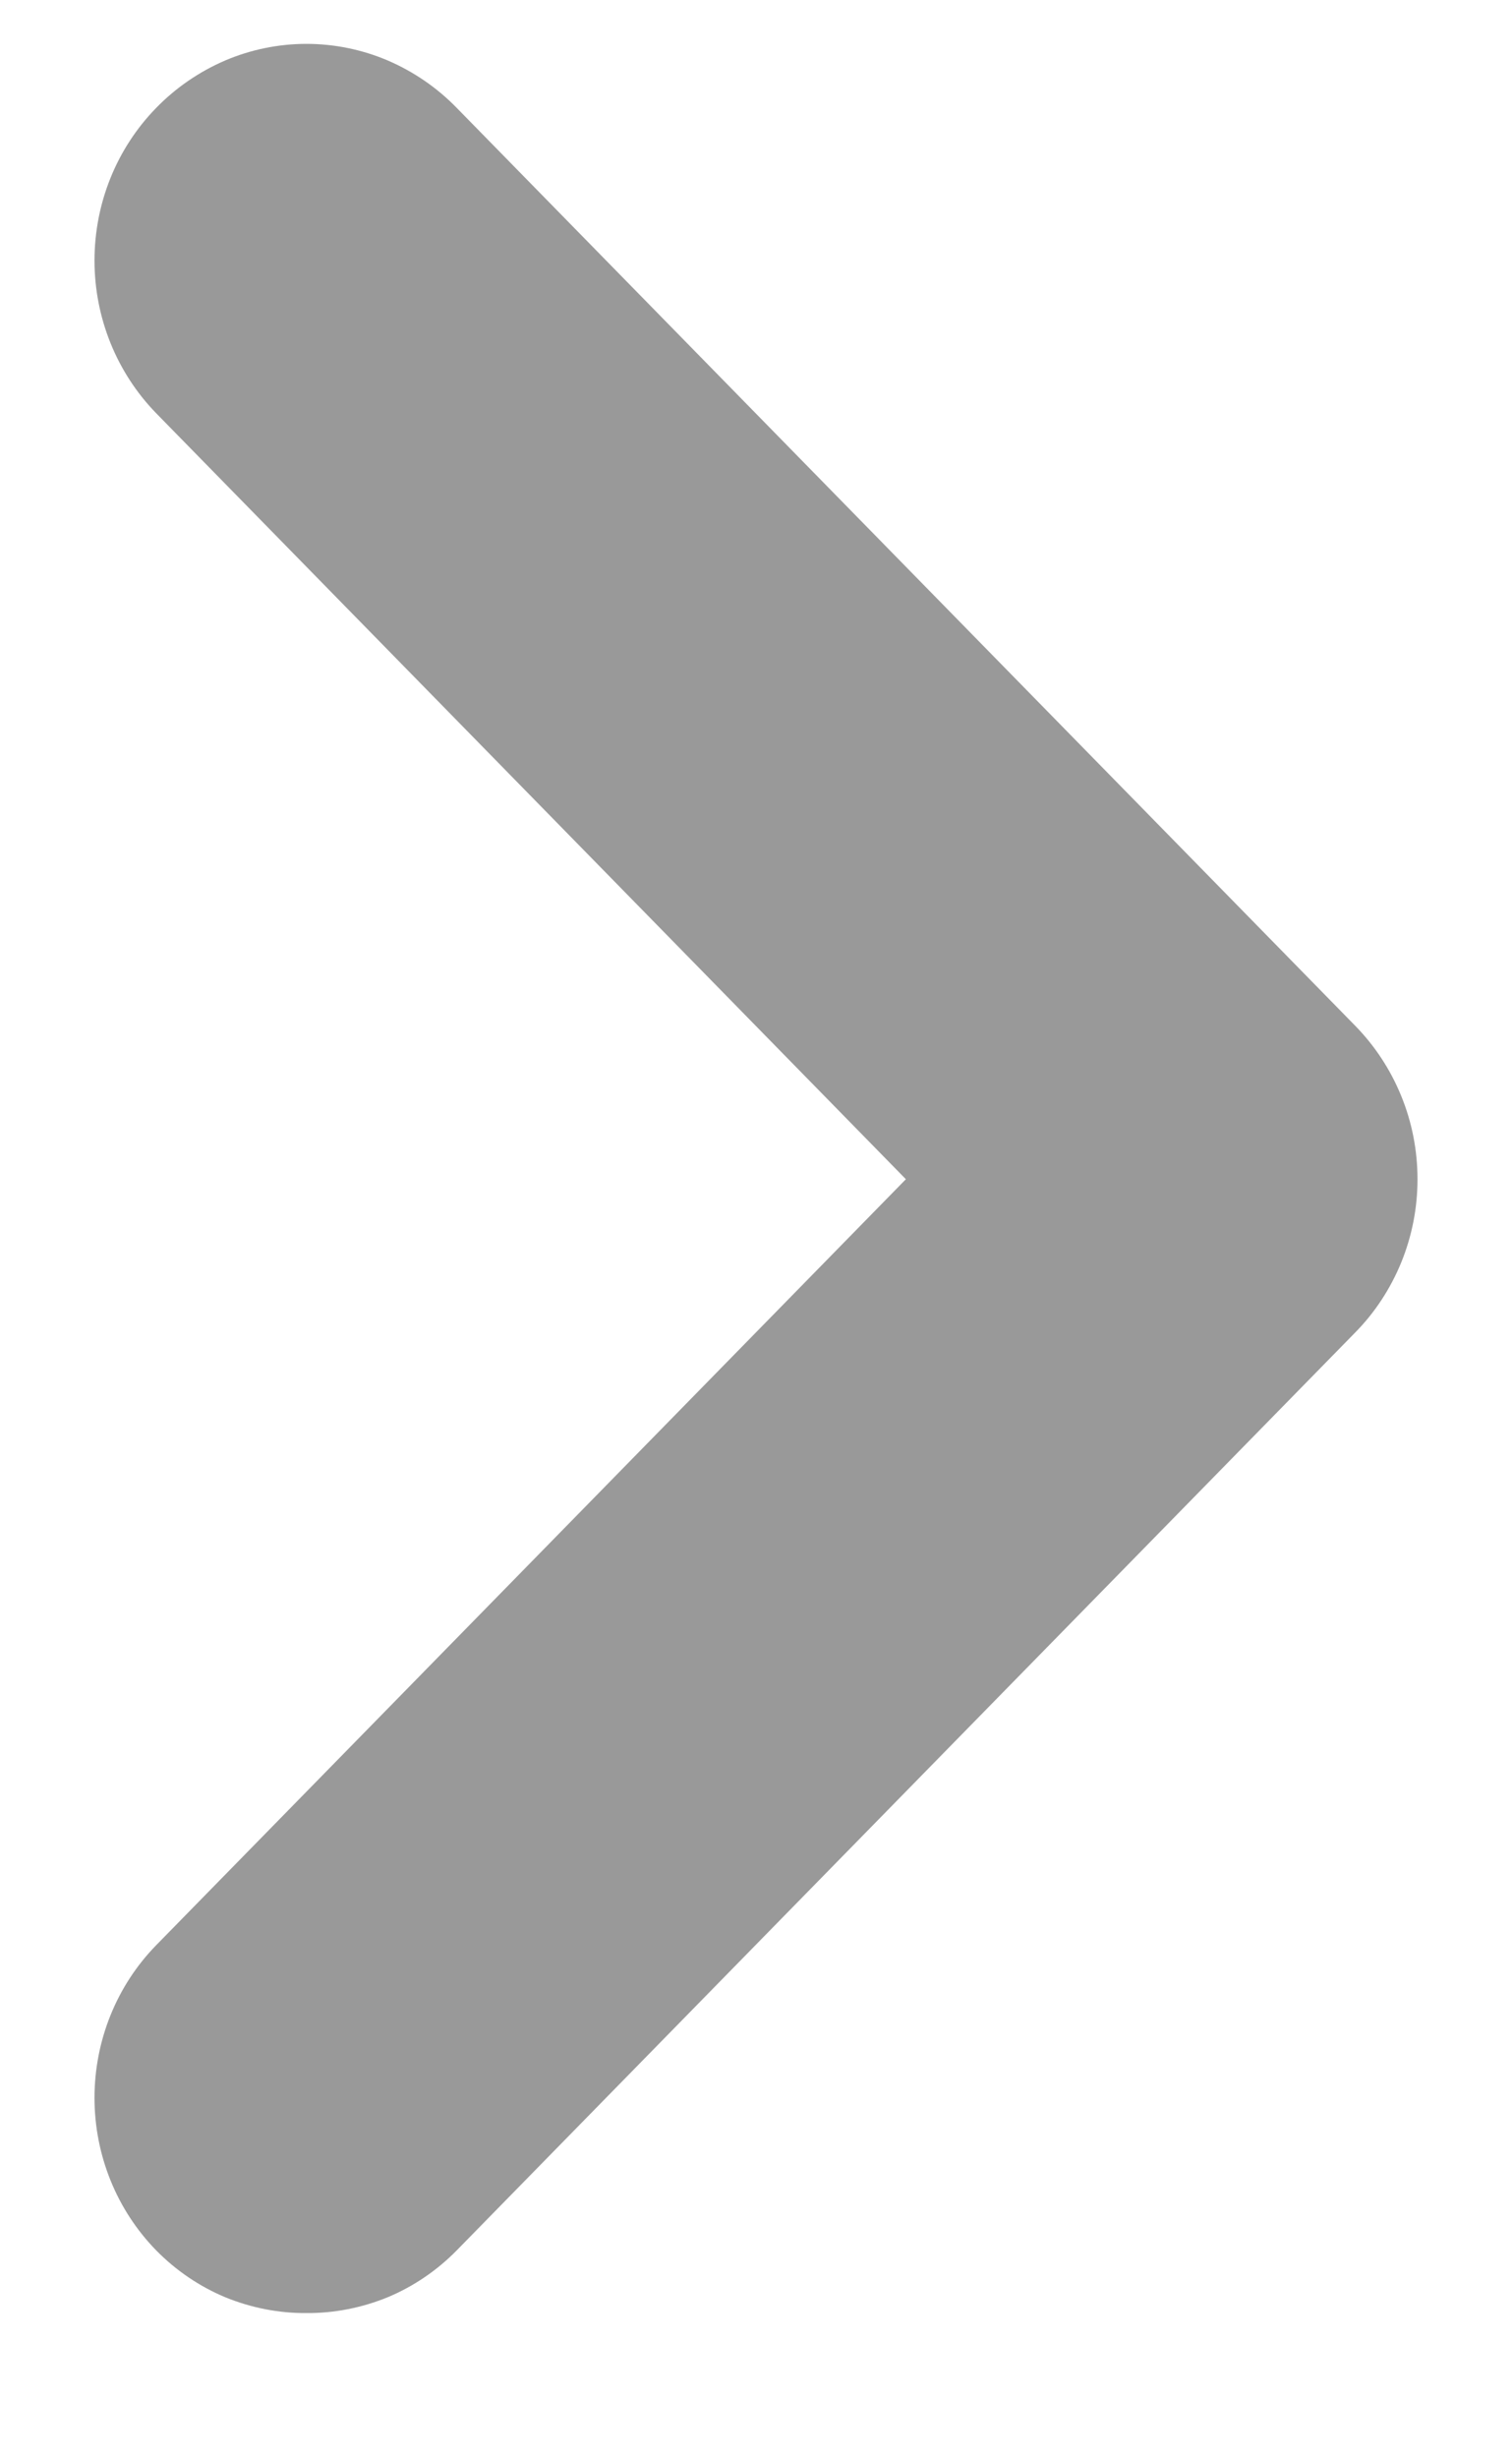 <svg width="8" height="13" viewBox="0 0 8 13" fill="none" xmlns="http://www.w3.org/2000/svg">
<path d="M7.169 5.423L2.417 0.571C2.313 0.464 2.189 0.379 2.052 0.32C1.916 0.262 1.769 0.232 1.621 0.232C1.474 0.232 1.327 0.262 1.191 0.32C1.054 0.379 0.93 0.464 0.826 0.571C0.617 0.785 0.5 1.075 0.5 1.378C0.5 1.68 0.617 1.97 0.826 2.185L4.793 6.236L0.826 10.287C0.617 10.501 0.5 10.791 0.5 11.094C0.5 11.396 0.617 11.686 0.826 11.9C0.931 12.007 1.055 12.091 1.191 12.148C1.328 12.204 1.474 12.233 1.621 12.232C1.769 12.233 1.915 12.204 2.052 12.148C2.188 12.091 2.312 12.007 2.417 11.9L7.169 7.048C7.274 6.942 7.357 6.815 7.414 6.676C7.471 6.536 7.5 6.387 7.5 6.236C7.5 6.085 7.471 5.935 7.414 5.796C7.357 5.656 7.274 5.53 7.169 5.423Z" fill="#999999"/>
</svg>
